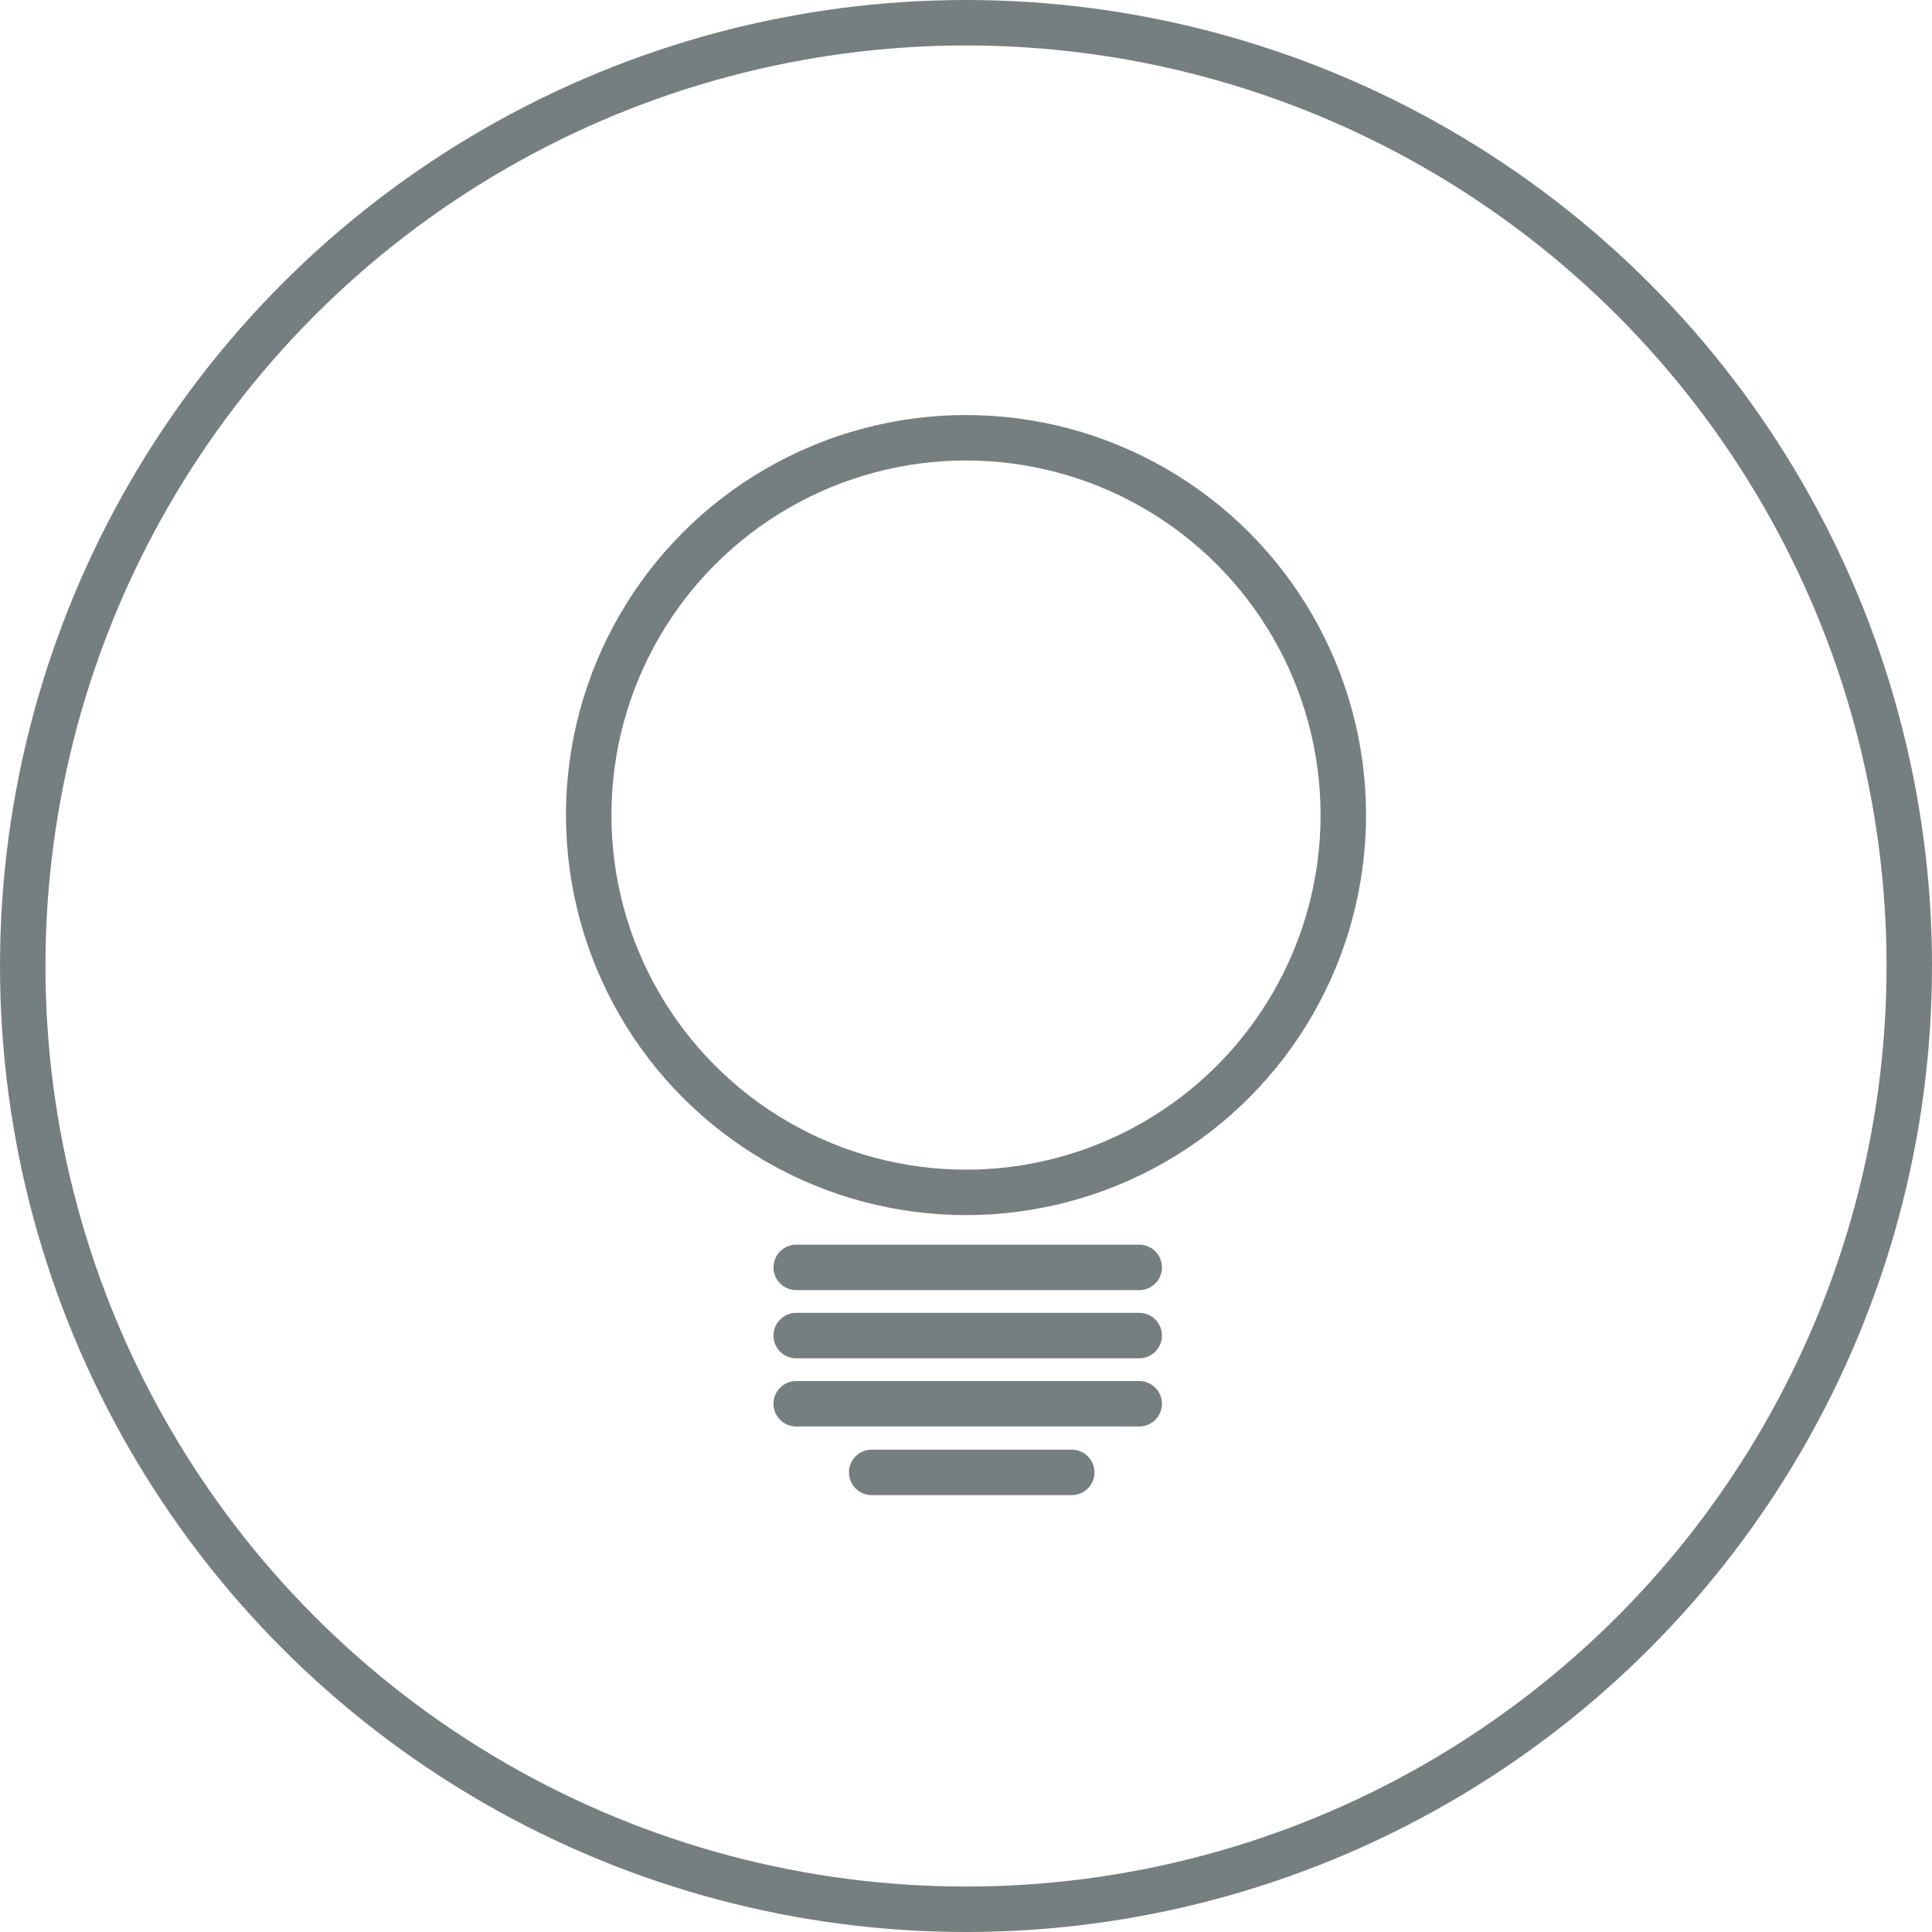 <?xml version="1.0" encoding="UTF-8" standalone="no"?>
<svg width="85px" height="85px" viewBox="0 0 85 85" version="1.1" xmlns="http://www.w3.org/2000/svg" xmlns:xlink="http://www.w3.org/1999/xlink" xmlns:sketch="http://www.bohemiancoding.com/sketch/ns">
    <!-- Generator: Sketch 3.1.1 (8761) - http://www.bohemiancoding.com/sketch -->
    <title>Power</title>
    <desc>Created with Sketch.</desc>
    <defs></defs>
    <g id="Page-1" stroke="none" stroke-width="1" fill="none" fill-rule="evenodd" sketch:type="MSPage">
        <g id="Power" sketch:type="MSLayerGroup" transform="translate(1, 1)" stroke="#767F7F" stroke-width="2">
            <circle id="Oval-6" sketch:type="MSShapeGroup" cx="41.5" cy="41.5" r="41.5"></circle>
            <g id="Bulb" transform="translate(24.9, 18.26)" sketch:type="MSShapeGroup">
                <ellipse id="Oval-15" cx="16.6" cy="16.6" rx="16.6" ry="16.6"></ellipse>
                <path d="M9.13,36.5 L24.221,36.5" id="Line" stroke-linecap="round" stroke-linejoin="round"></path>
                <path d="M9.13,39.5 L24.221,39.5" id="Line-2" stroke-linecap="round" stroke-linejoin="round"></path>
                <path d="M9.13,42.5 L24.221,42.5" id="Line-3" stroke-linecap="round" stroke-linejoin="round"></path>
                <path d="M12.45,45.519 L21.253,45.519" id="Line-4" stroke-linecap="round" stroke-linejoin="round"></path>
            </g>
        </g>
    </g>
</svg>